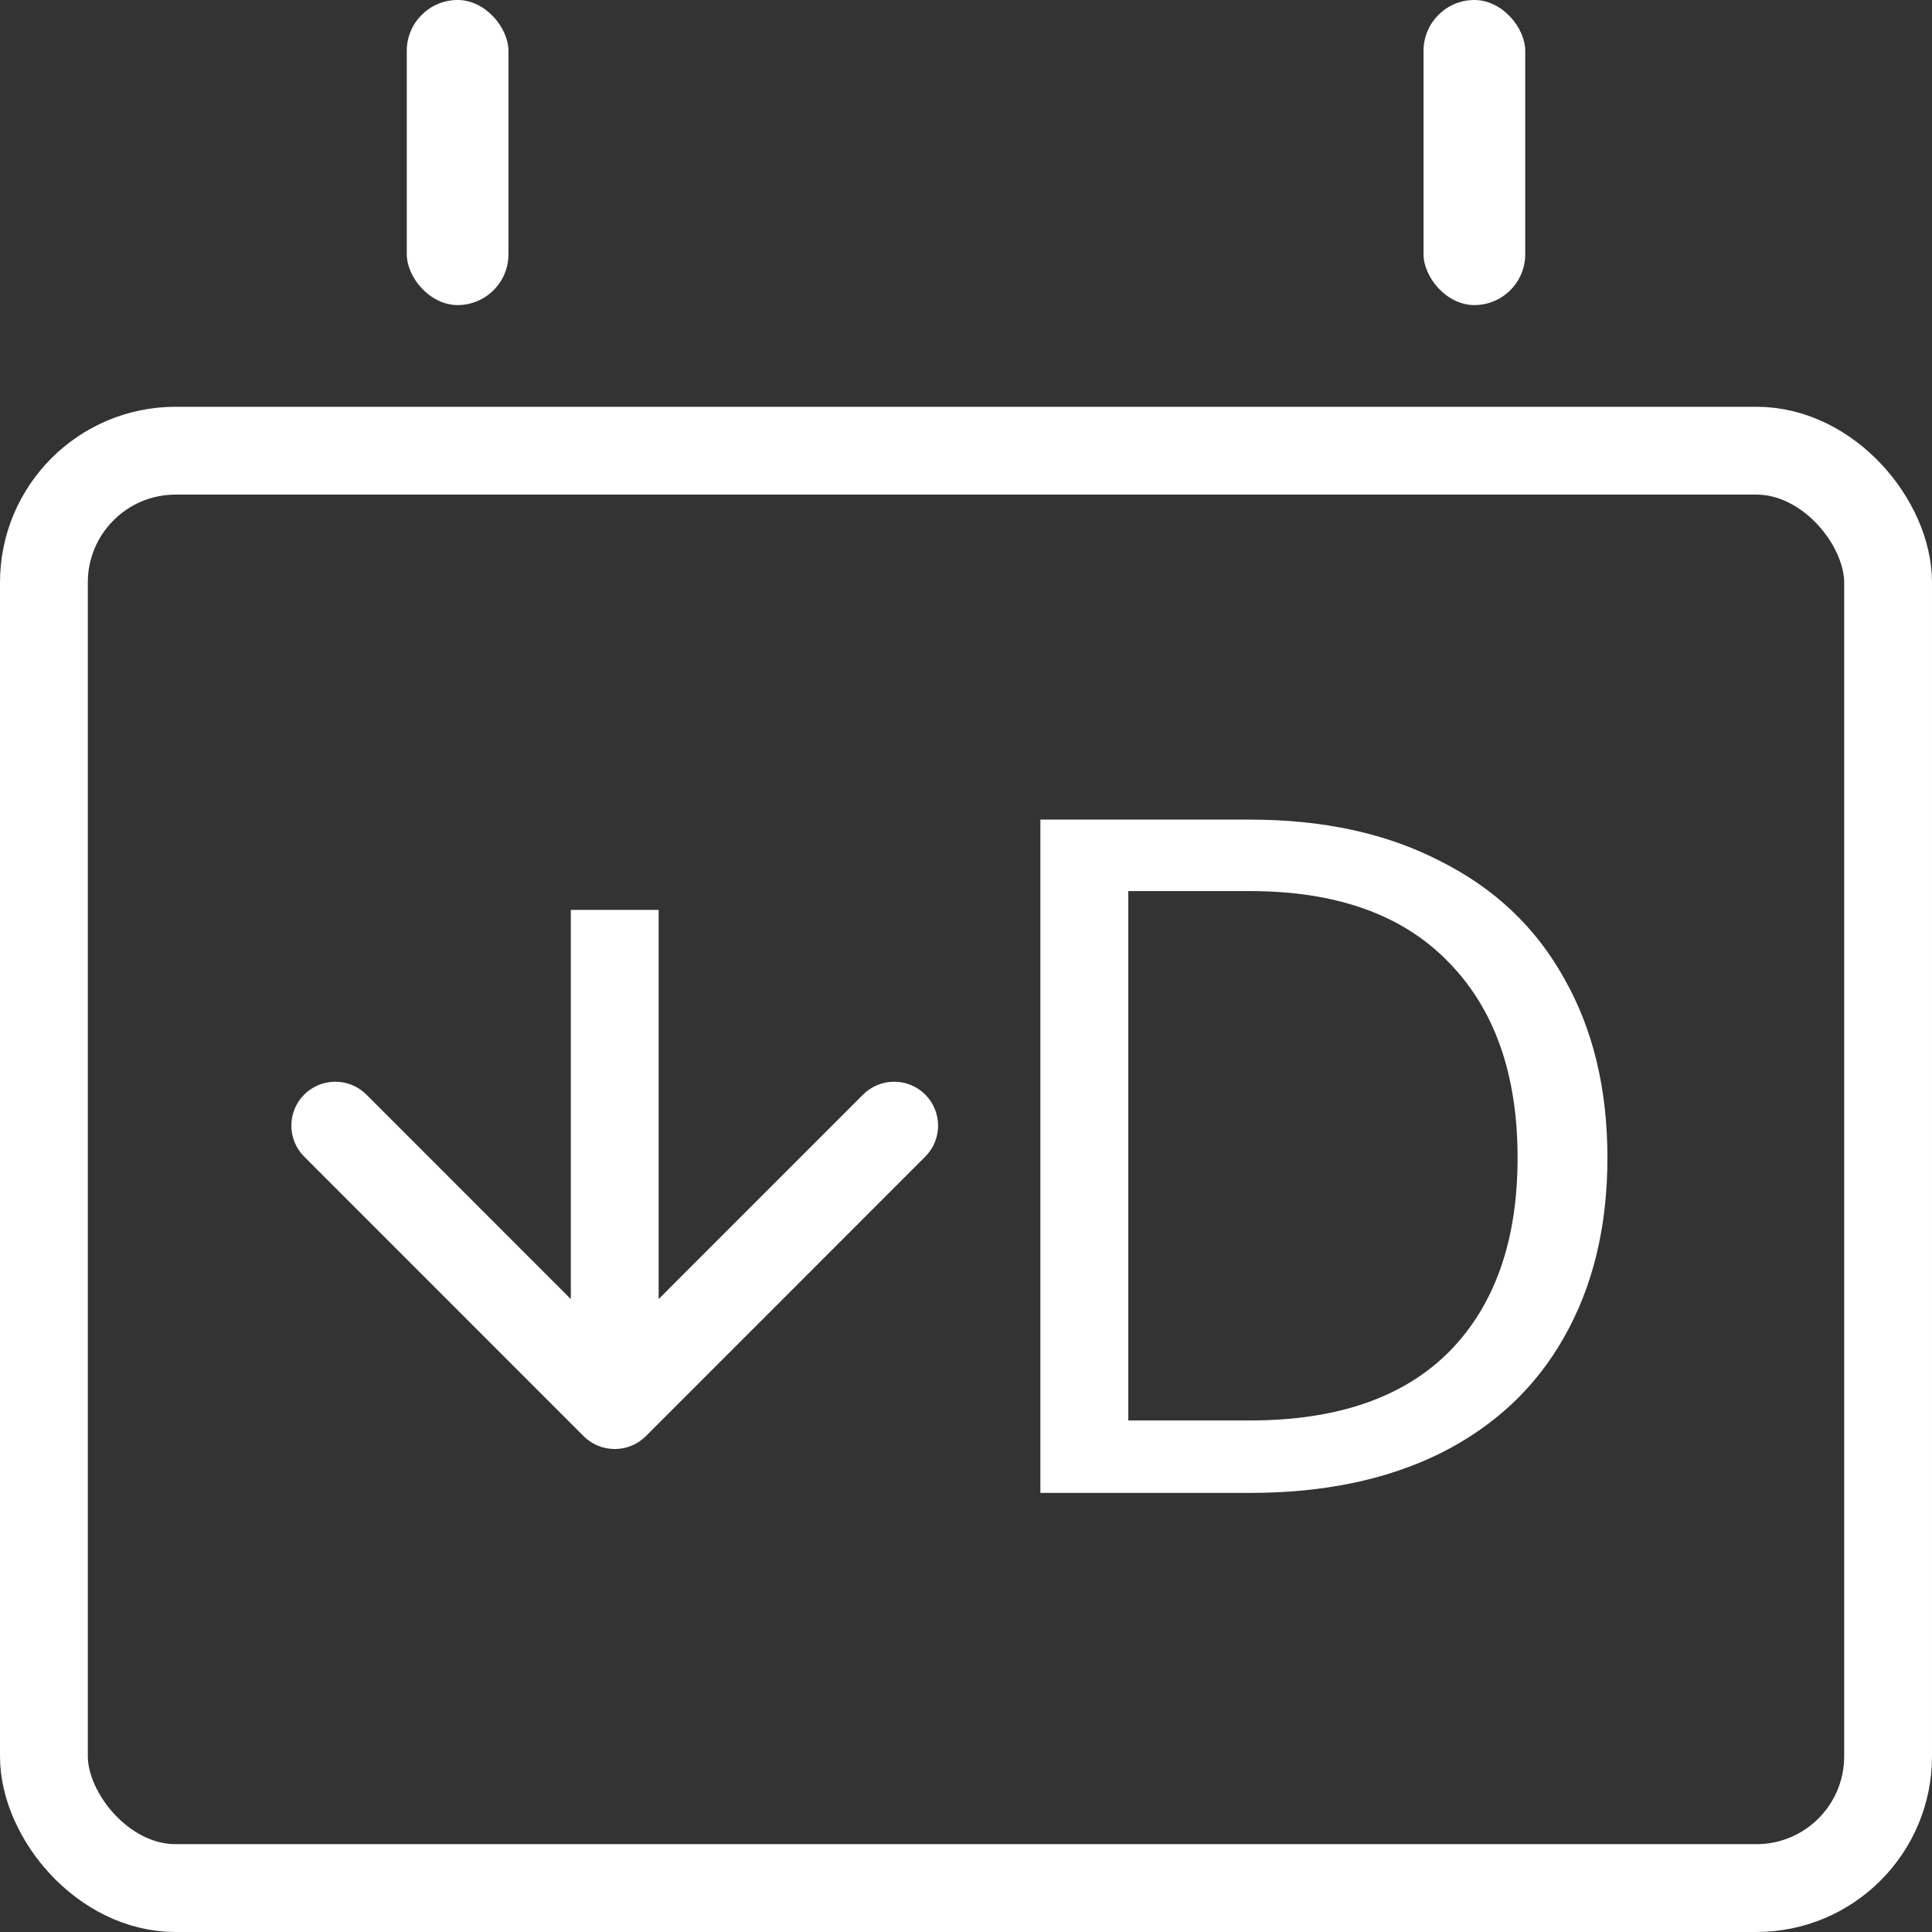 <svg width="22" height="22" viewBox="0 0 22 22" fill="none" xmlns="http://www.w3.org/2000/svg">
<rect x="0" y="0" width="22" height="22" fill="#333333" stroke="none"/>
<rect x="0.5" y="5.132" width="21" height="16.368" rx="1.5" stroke="white"/>
<rect x="4.632" width="1.158" height="3.474" rx="0.579" fill="white"/>
<rect x="16.21" width="1.158" height="3.474" rx="0.579" fill="white"/>
<path d="M14.234 9.333C15.07 9.333 15.792 9.491 16.401 9.806C17.017 10.114 17.486 10.558 17.809 11.137C18.139 11.716 18.304 12.398 18.304 13.183C18.304 13.968 18.139 14.65 17.809 15.229C17.486 15.801 17.017 16.241 16.401 16.549C15.792 16.85 15.07 17 14.234 17H11.847V9.333H14.234ZM14.234 16.175C15.224 16.175 15.979 15.915 16.5 15.394C17.021 14.866 17.281 14.129 17.281 13.183C17.281 12.23 17.017 11.485 16.489 10.95C15.968 10.415 15.217 10.147 14.234 10.147H12.848V16.175H14.234Z" fill="white"/>
<path d="M6.646 16.354C6.842 16.549 7.158 16.549 7.354 16.354L10.536 13.171C10.731 12.976 10.731 12.66 10.536 12.464C10.34 12.269 10.024 12.269 9.828 12.464L7 15.293L4.172 12.464C3.976 12.269 3.66 12.269 3.464 12.464C3.269 12.66 3.269 12.976 3.464 13.171L6.646 16.354ZM6.5 10.361L6.5 16L7.5 16L7.5 10.361L6.5 10.361Z" fill="white"/>
</svg>
